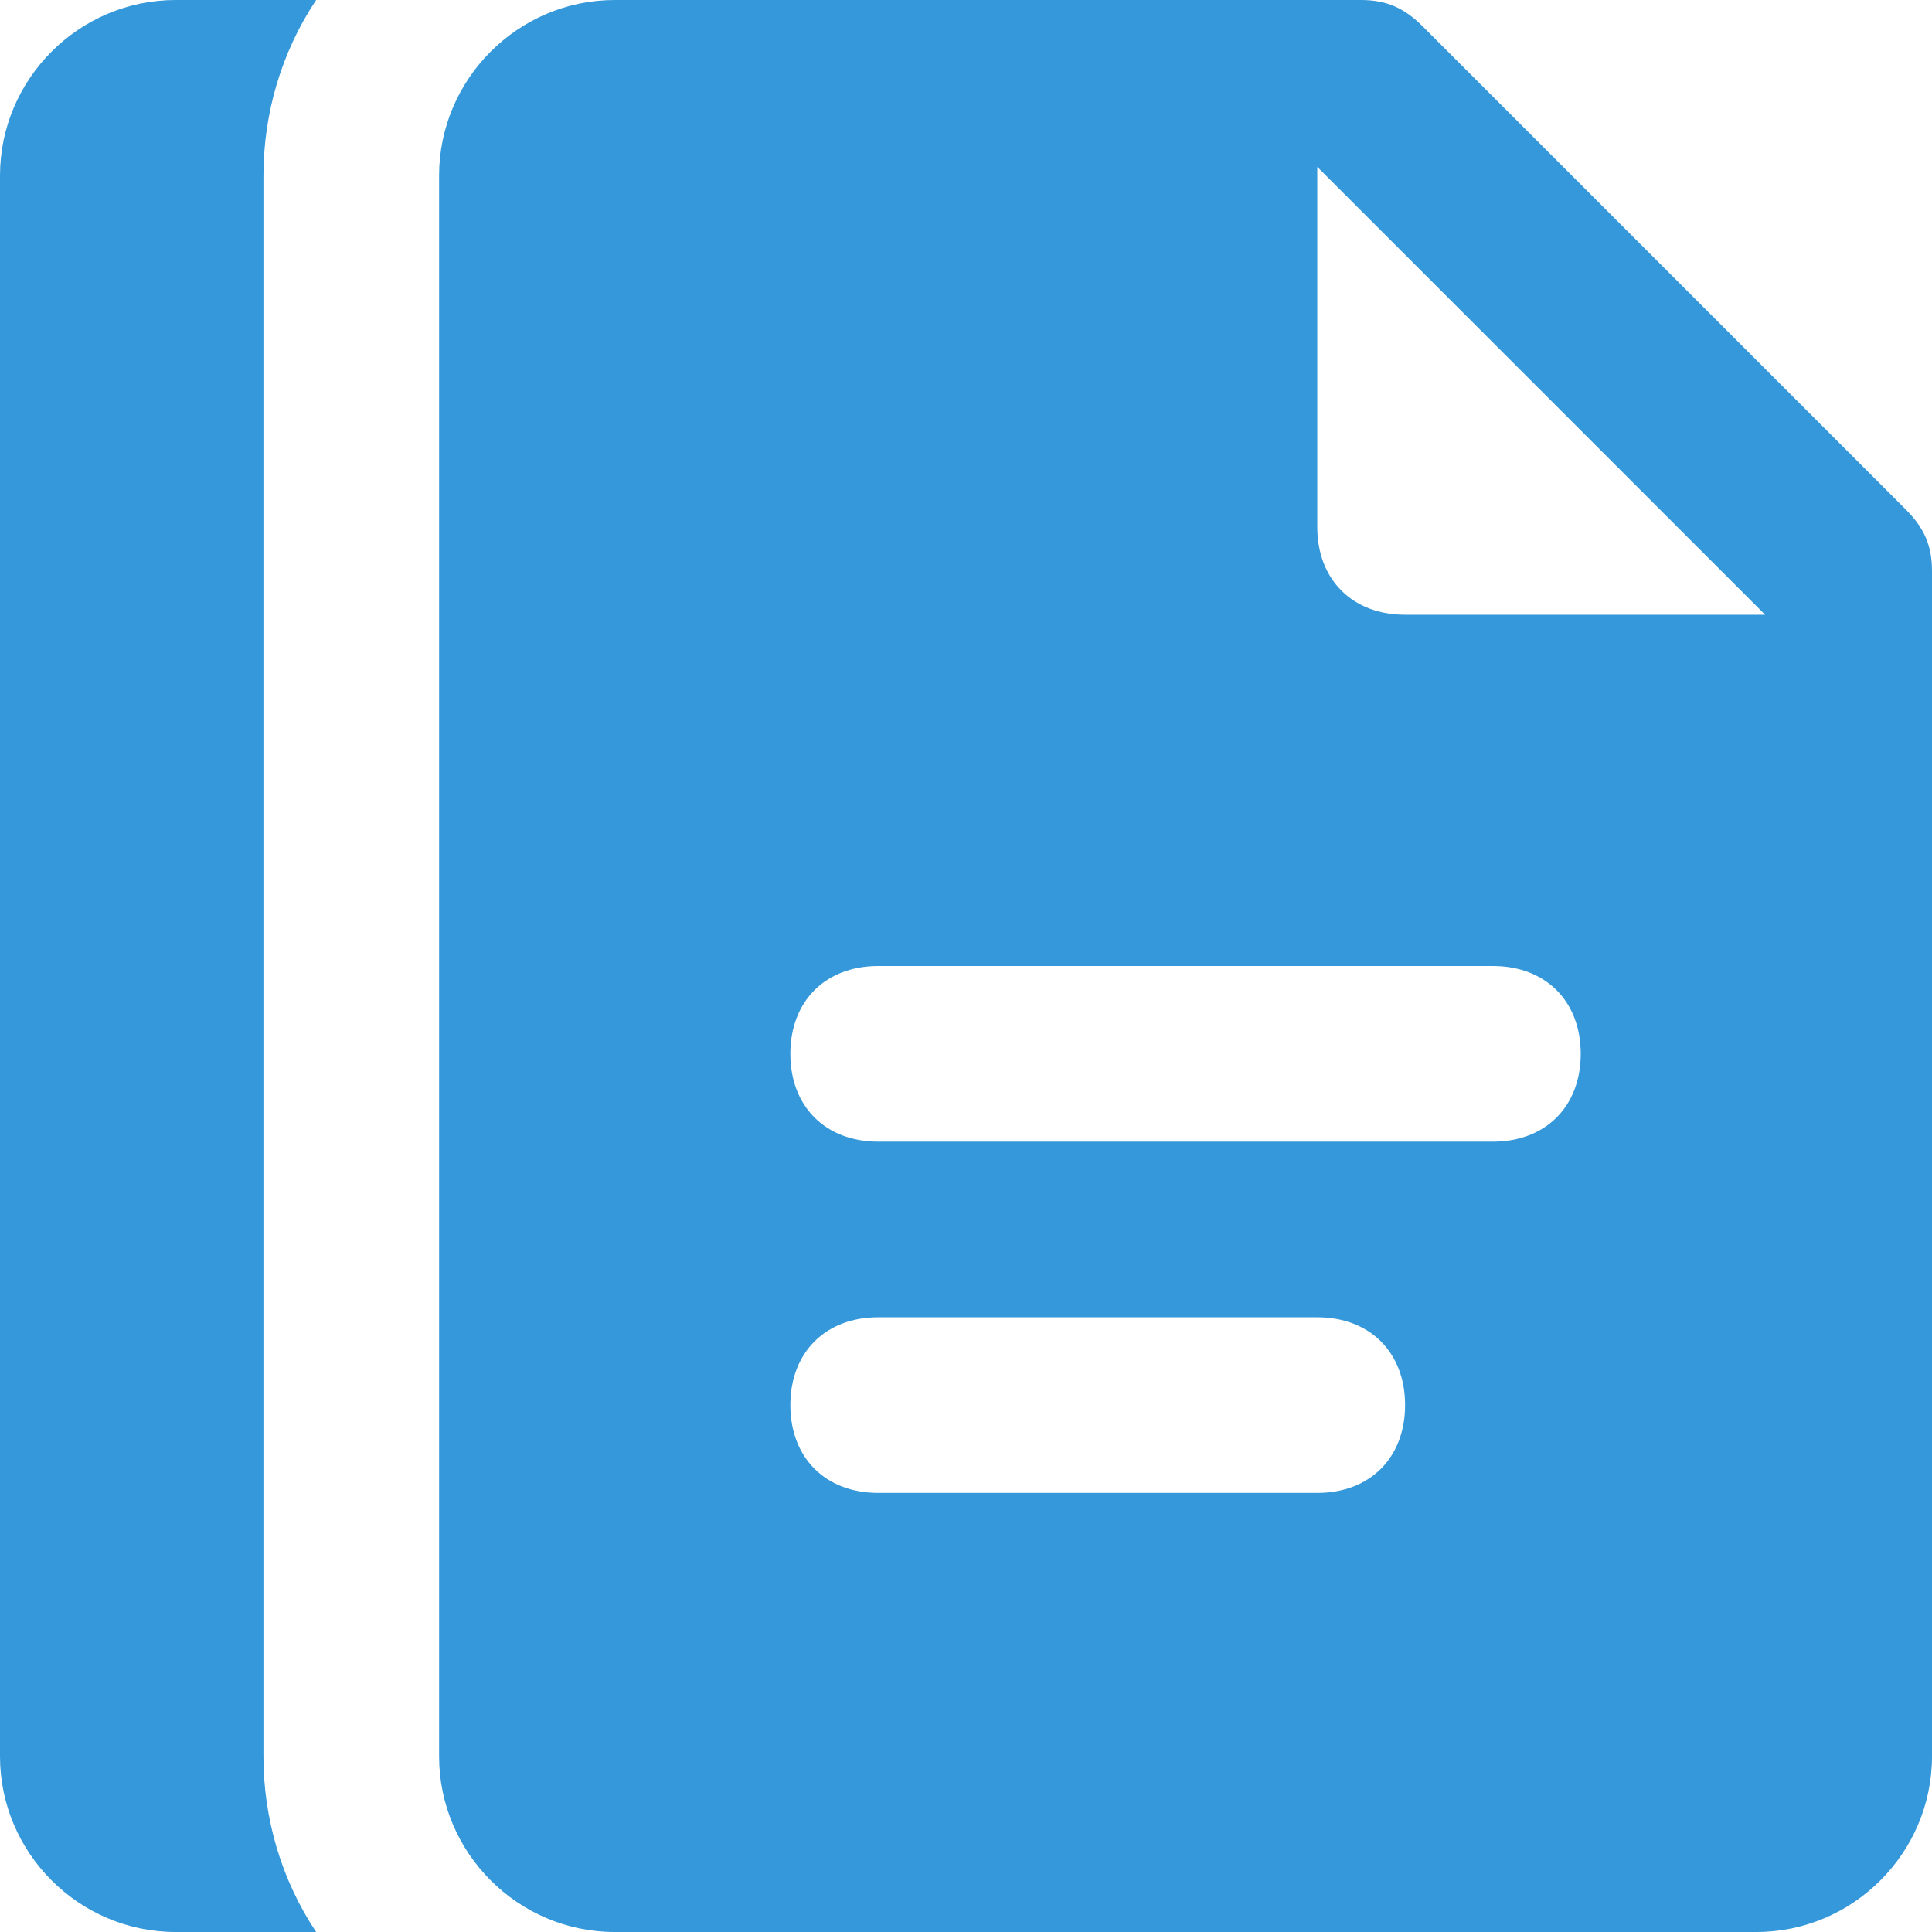 <svg xmlns="http://www.w3.org/2000/svg" viewBox="0 0 22 22" fill="#3498db"><path d="M2 0C.9 0 0 .9 0 2v18c0 1.1.9 2 2 2h1.6c-.4-.6-.6-1.3-.6-2V2c0-.7.2-1.4.6-2H2zm5 0C5.9 0 5 .9 5 2v18c0 1.1.9 2 2 2h13c1.1 0 2-.9 2-2V6.5c0-.3-.1-.5-.3-.7L16.2.3c-.2-.2-.4-.3-.7-.3H7zm8 1.9L20.1 7H16c-.6 0-1-.4-1-1V1.9zM10 11h7c.6 0 1 .4 1 1s-.4 1-1 1h-7c-.6 0-1-.4-1-1s.4-1 1-1zm0 4h5c.6 0 1 .4 1 1s-.4 1-1 1h-5c-.6 0-1-.4-1-1s.4-1 1-1z"/></svg>